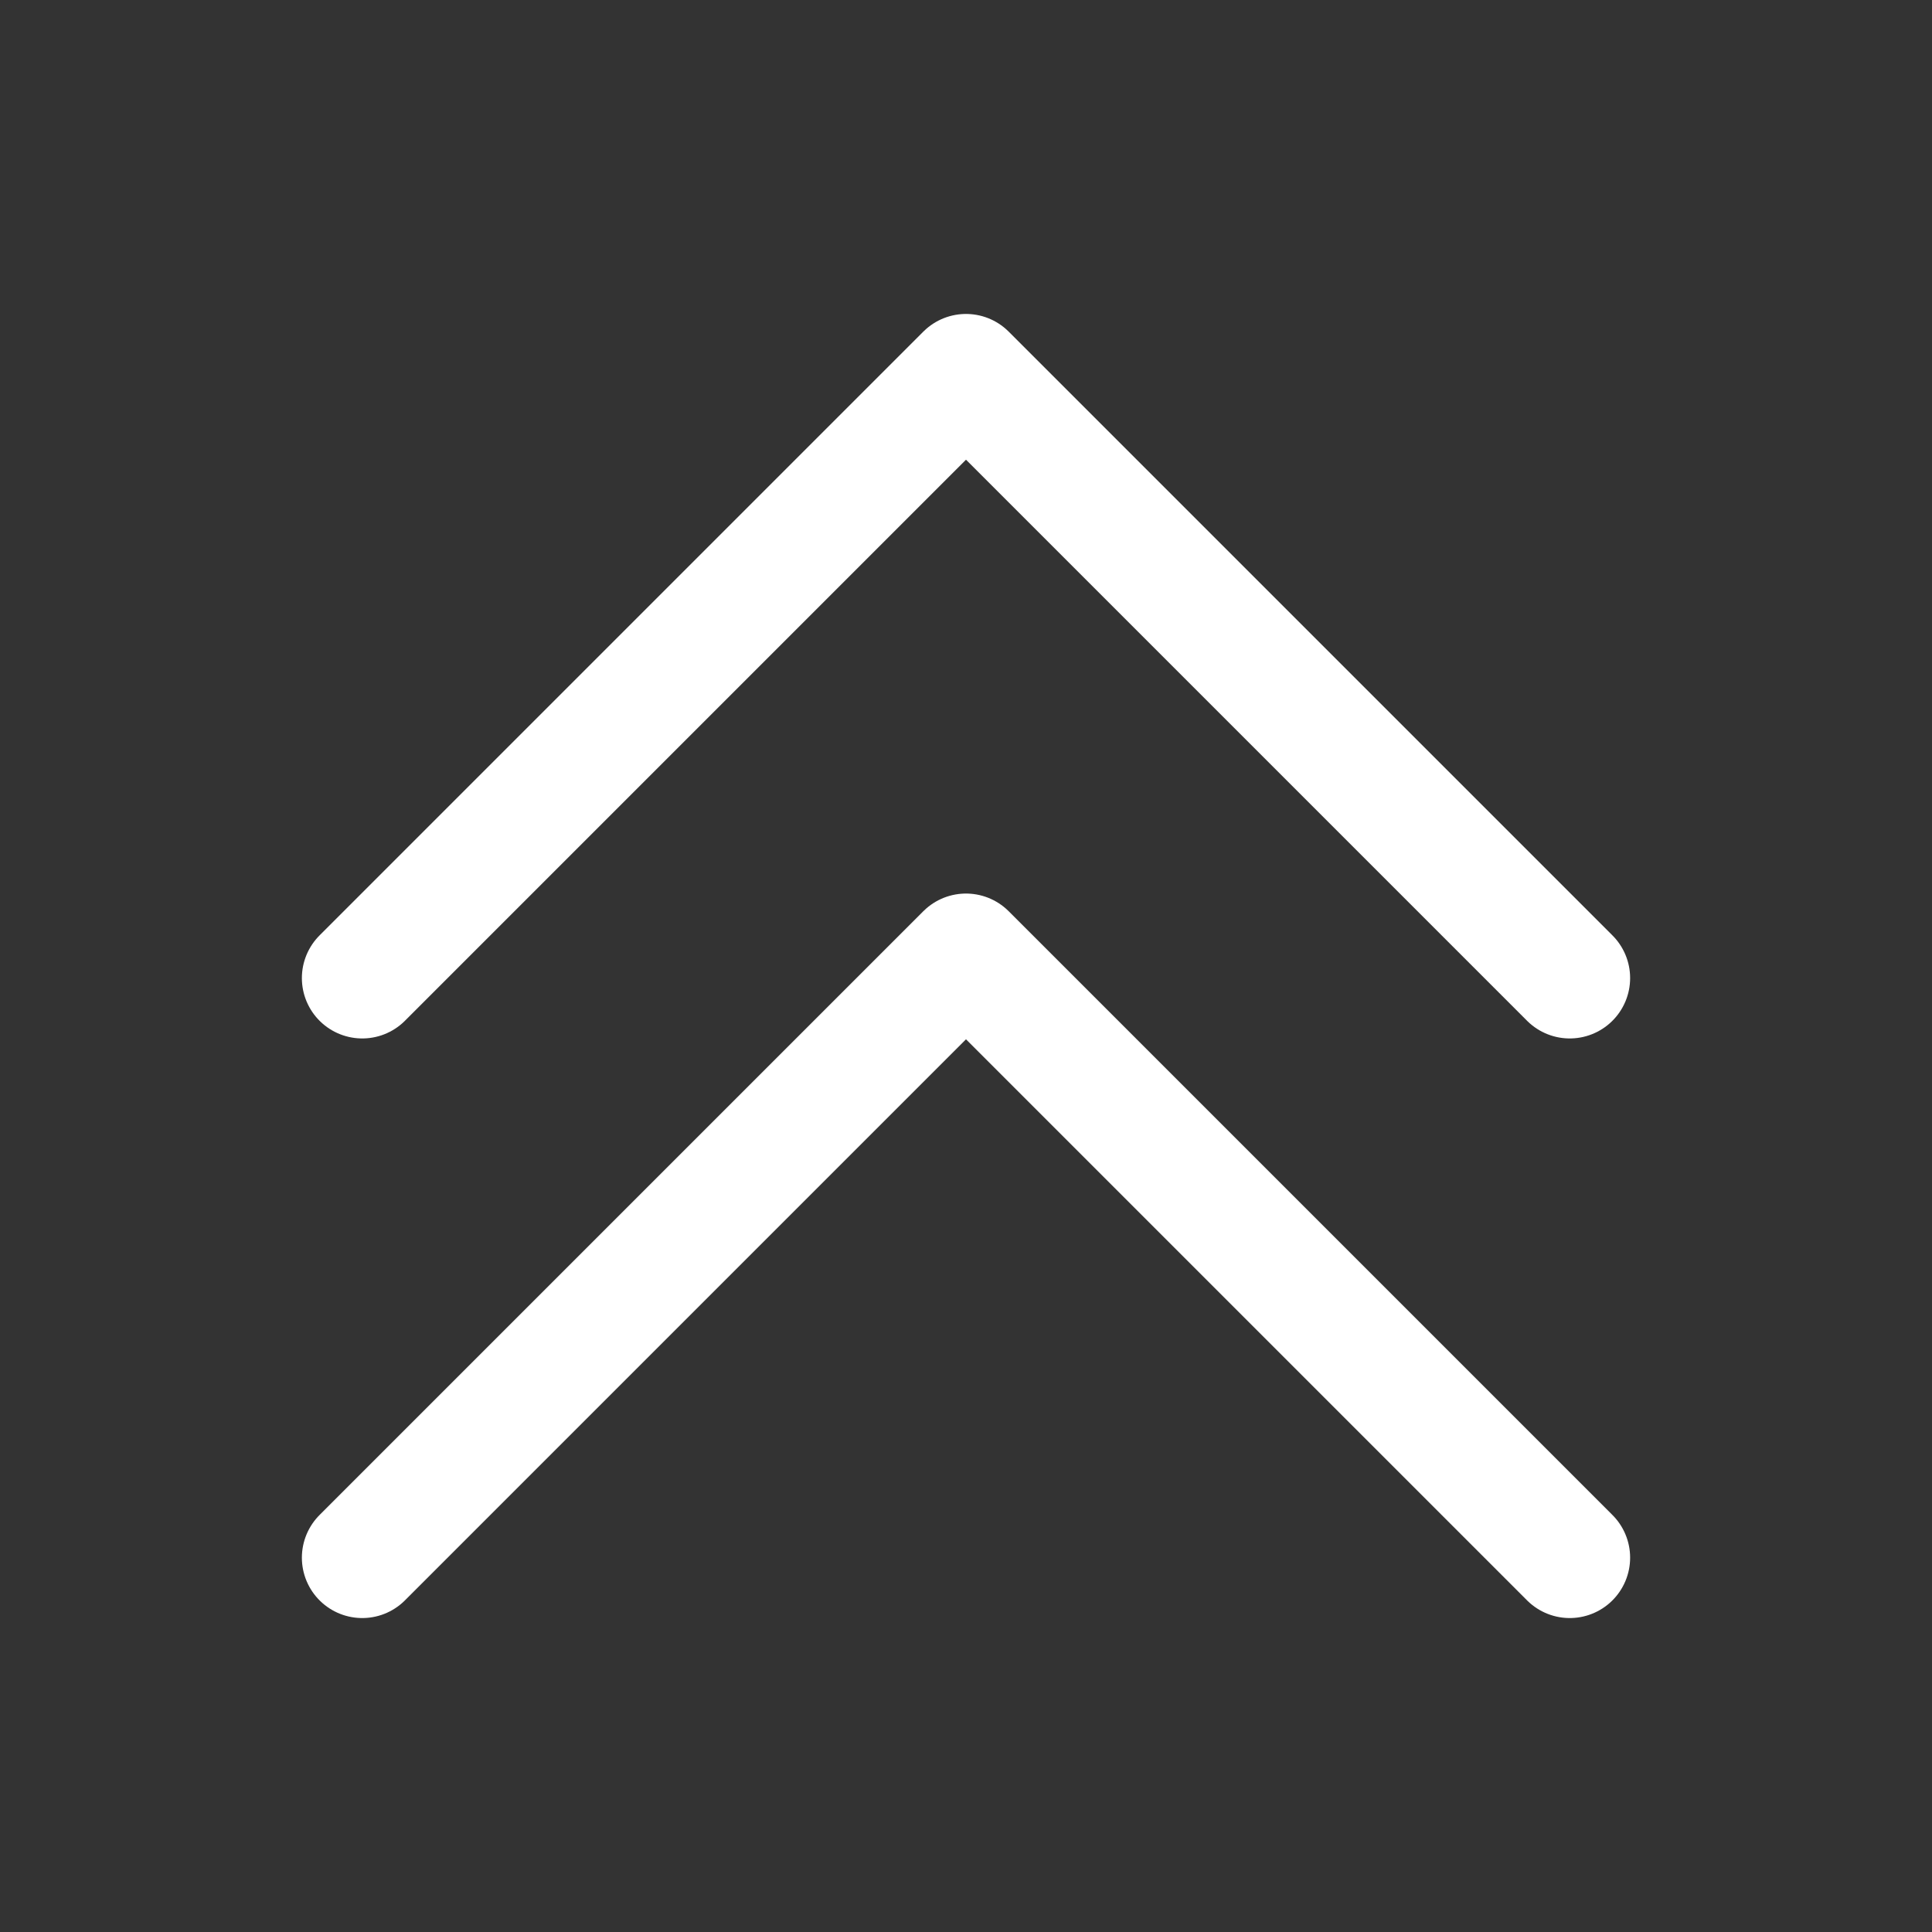 <svg width="24" height="24" viewBox="0 0 24 24" fill="none" xmlns="http://www.w3.org/2000/svg">
<rect x="0" y="0" width="24" height="24" fill="#333333" stroke="none"/>
<g clip-path="url(#clip0_408_2691)">
<path d="M4.5 12.15L12 4.65L19.5 12.15" stroke="white" stroke-width="1.5" stroke-linecap="round" stroke-linejoin="round"/>
<path d="M4.5 19.35L12 11.85L19.5 19.35" stroke="white" stroke-width="1.5" stroke-linecap="round" stroke-linejoin="round"/>
</g>
<defs>
<clipPath id="clip0_408_2691">
<rect width="24" height="24" fill="white" transform="matrix(1 0 0 -1 0 24)"/>
</clipPath>
</defs>
</svg>
